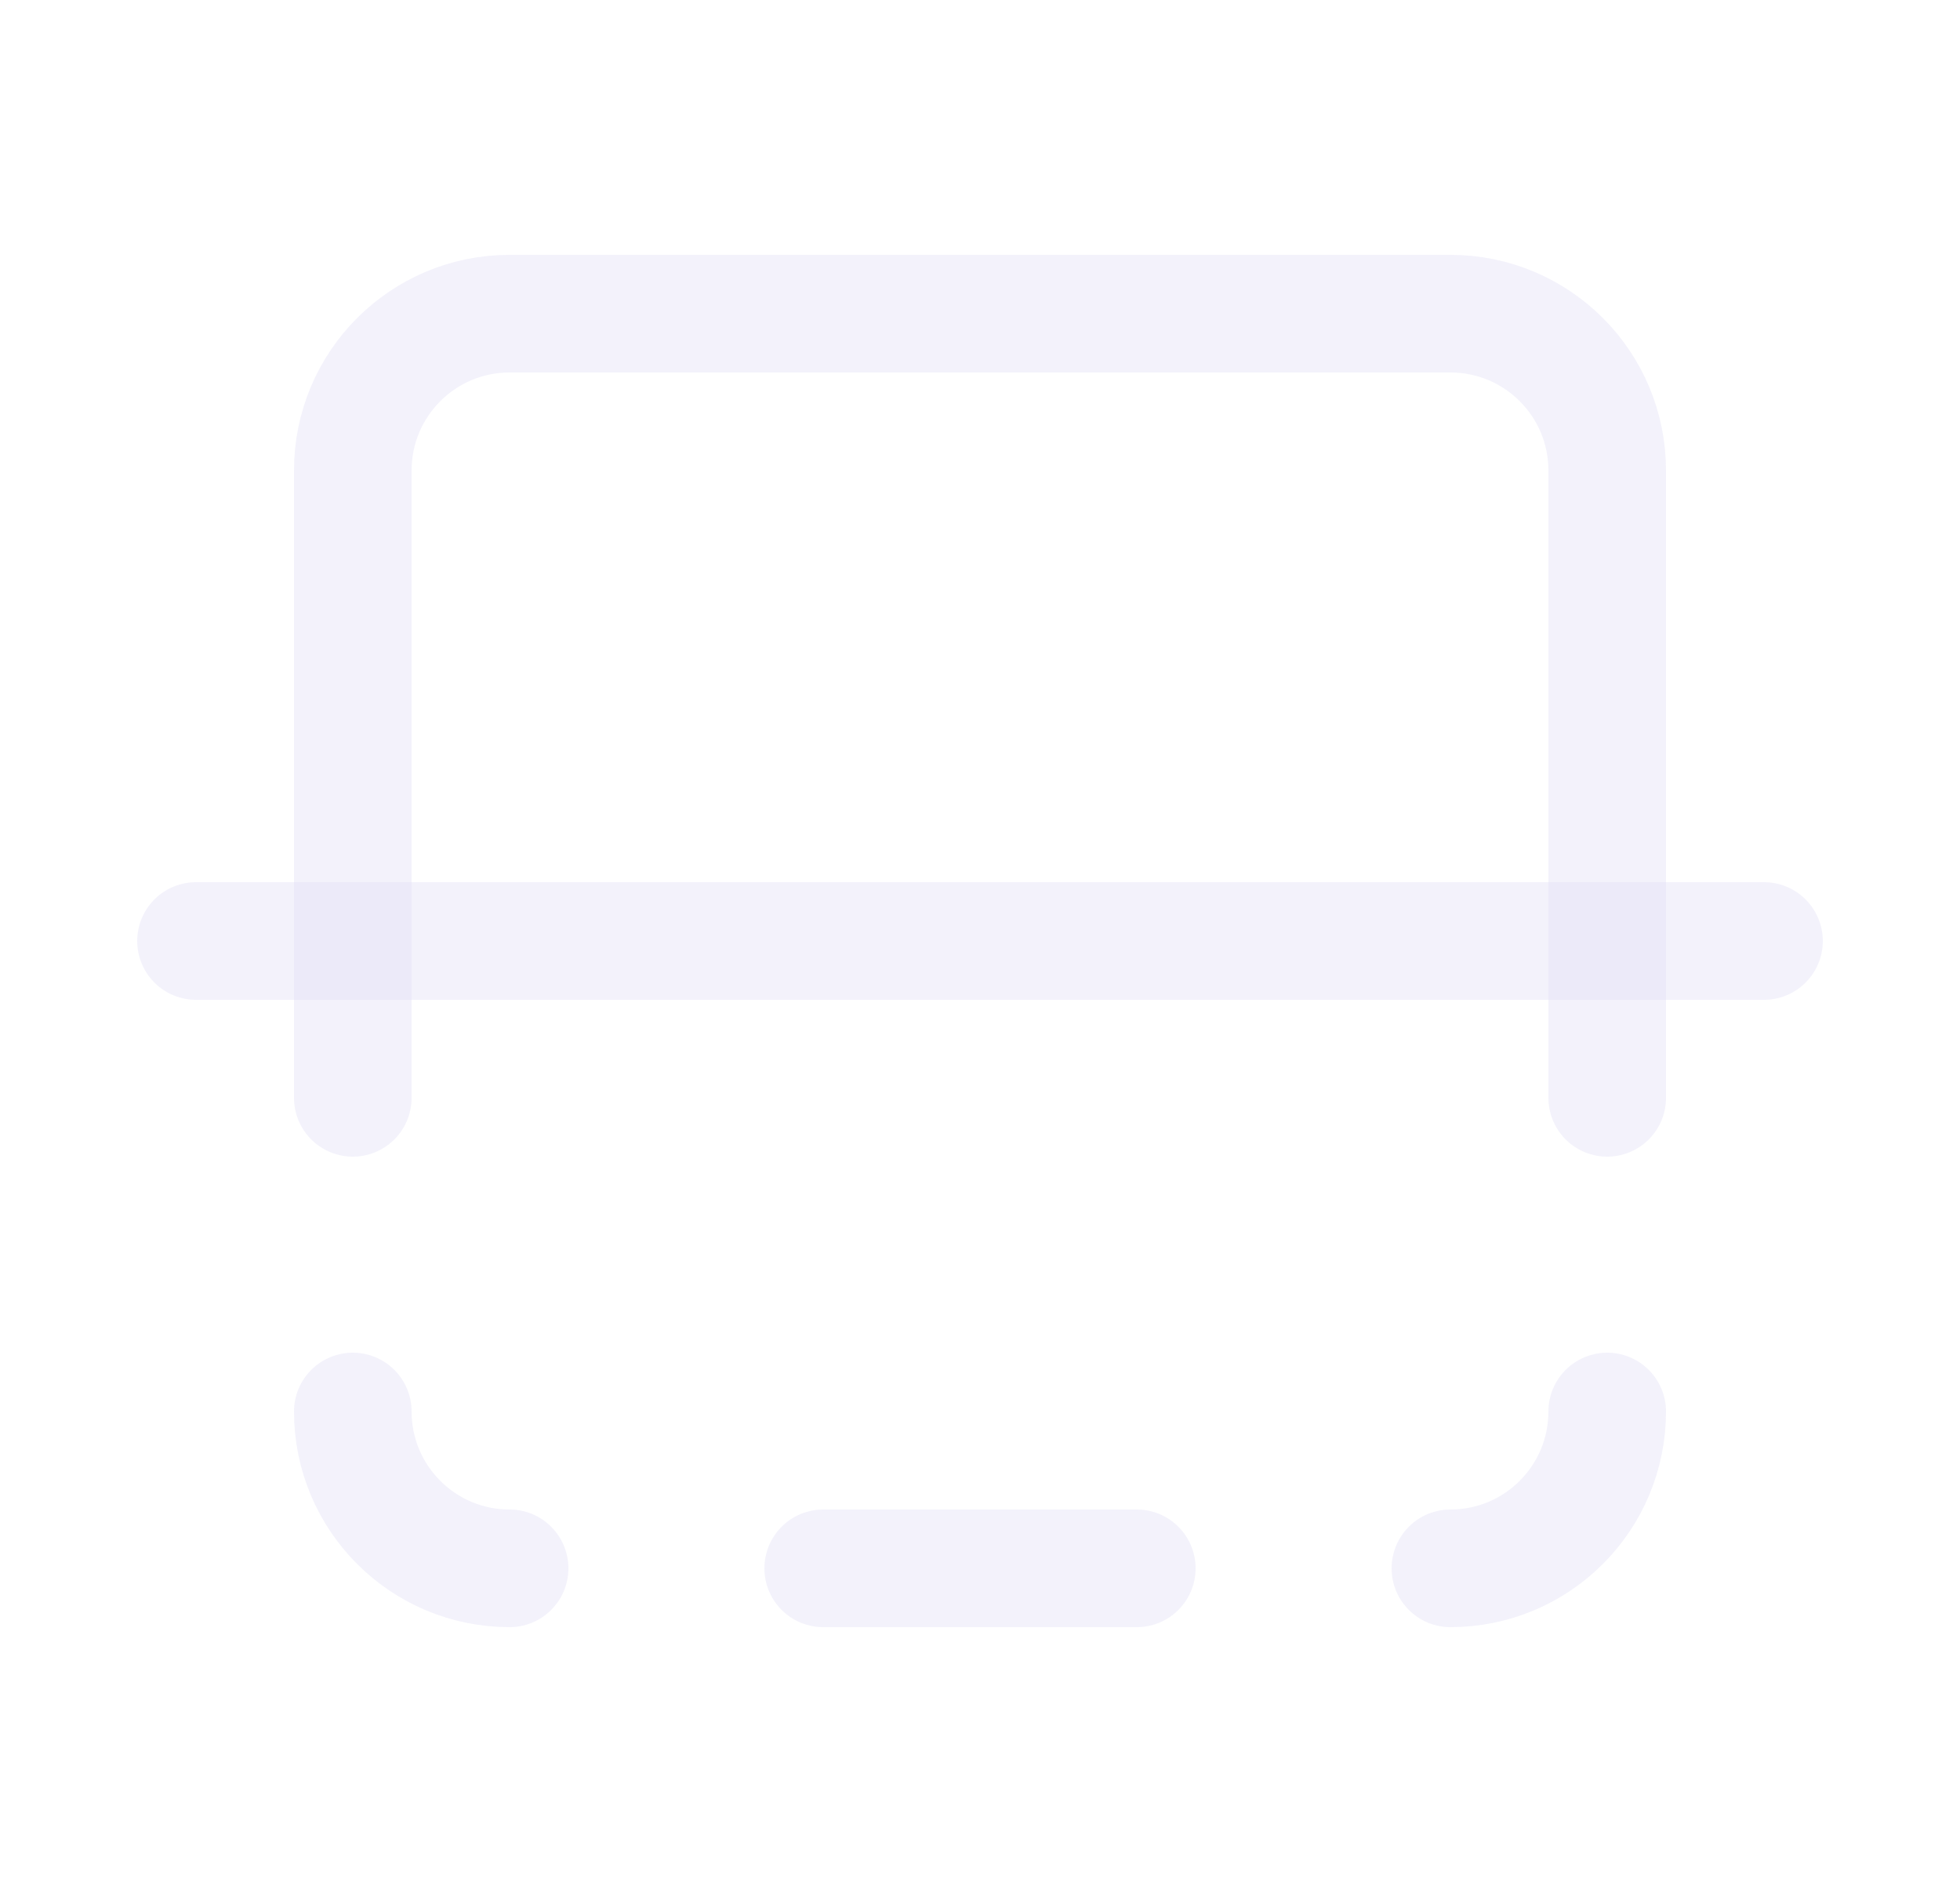 <svg width="25" height="24" viewBox="0 0 25 24" fill="none" xmlns="http://www.w3.org/2000/svg">
<path d="M22.5 12H2.5" stroke="#E1DEF5" stroke-opacity="0.4" stroke-width="1.5" stroke-linecap="round" stroke-linejoin="round"/>
<path d="M4.5 14V6C4.5 4.895 5.395 4 6.5 4H18.5C19.605 4 20.5 4.895 20.5 6V14" stroke="#E1DEF5" stroke-opacity="0.4" stroke-width="1.5" stroke-linecap="round" stroke-linejoin="round"/>
<path d="M18.5 20C19.605 20 20.5 19.105 20.5 18" stroke="#E1DEF5" stroke-opacity="0.4" stroke-width="1.5" stroke-linecap="round" stroke-linejoin="round"/>
<path d="M4.5 18C4.5 19.105 5.395 20 6.5 20" stroke="#E1DEF5" stroke-opacity="0.4" stroke-width="1.5" stroke-linecap="round" stroke-linejoin="round"/>
<path d="M14.5 20H10.5" stroke="#E1DEF5" stroke-opacity="0.4" stroke-width="1.5" stroke-linecap="round" stroke-linejoin="round"/>
</svg>
